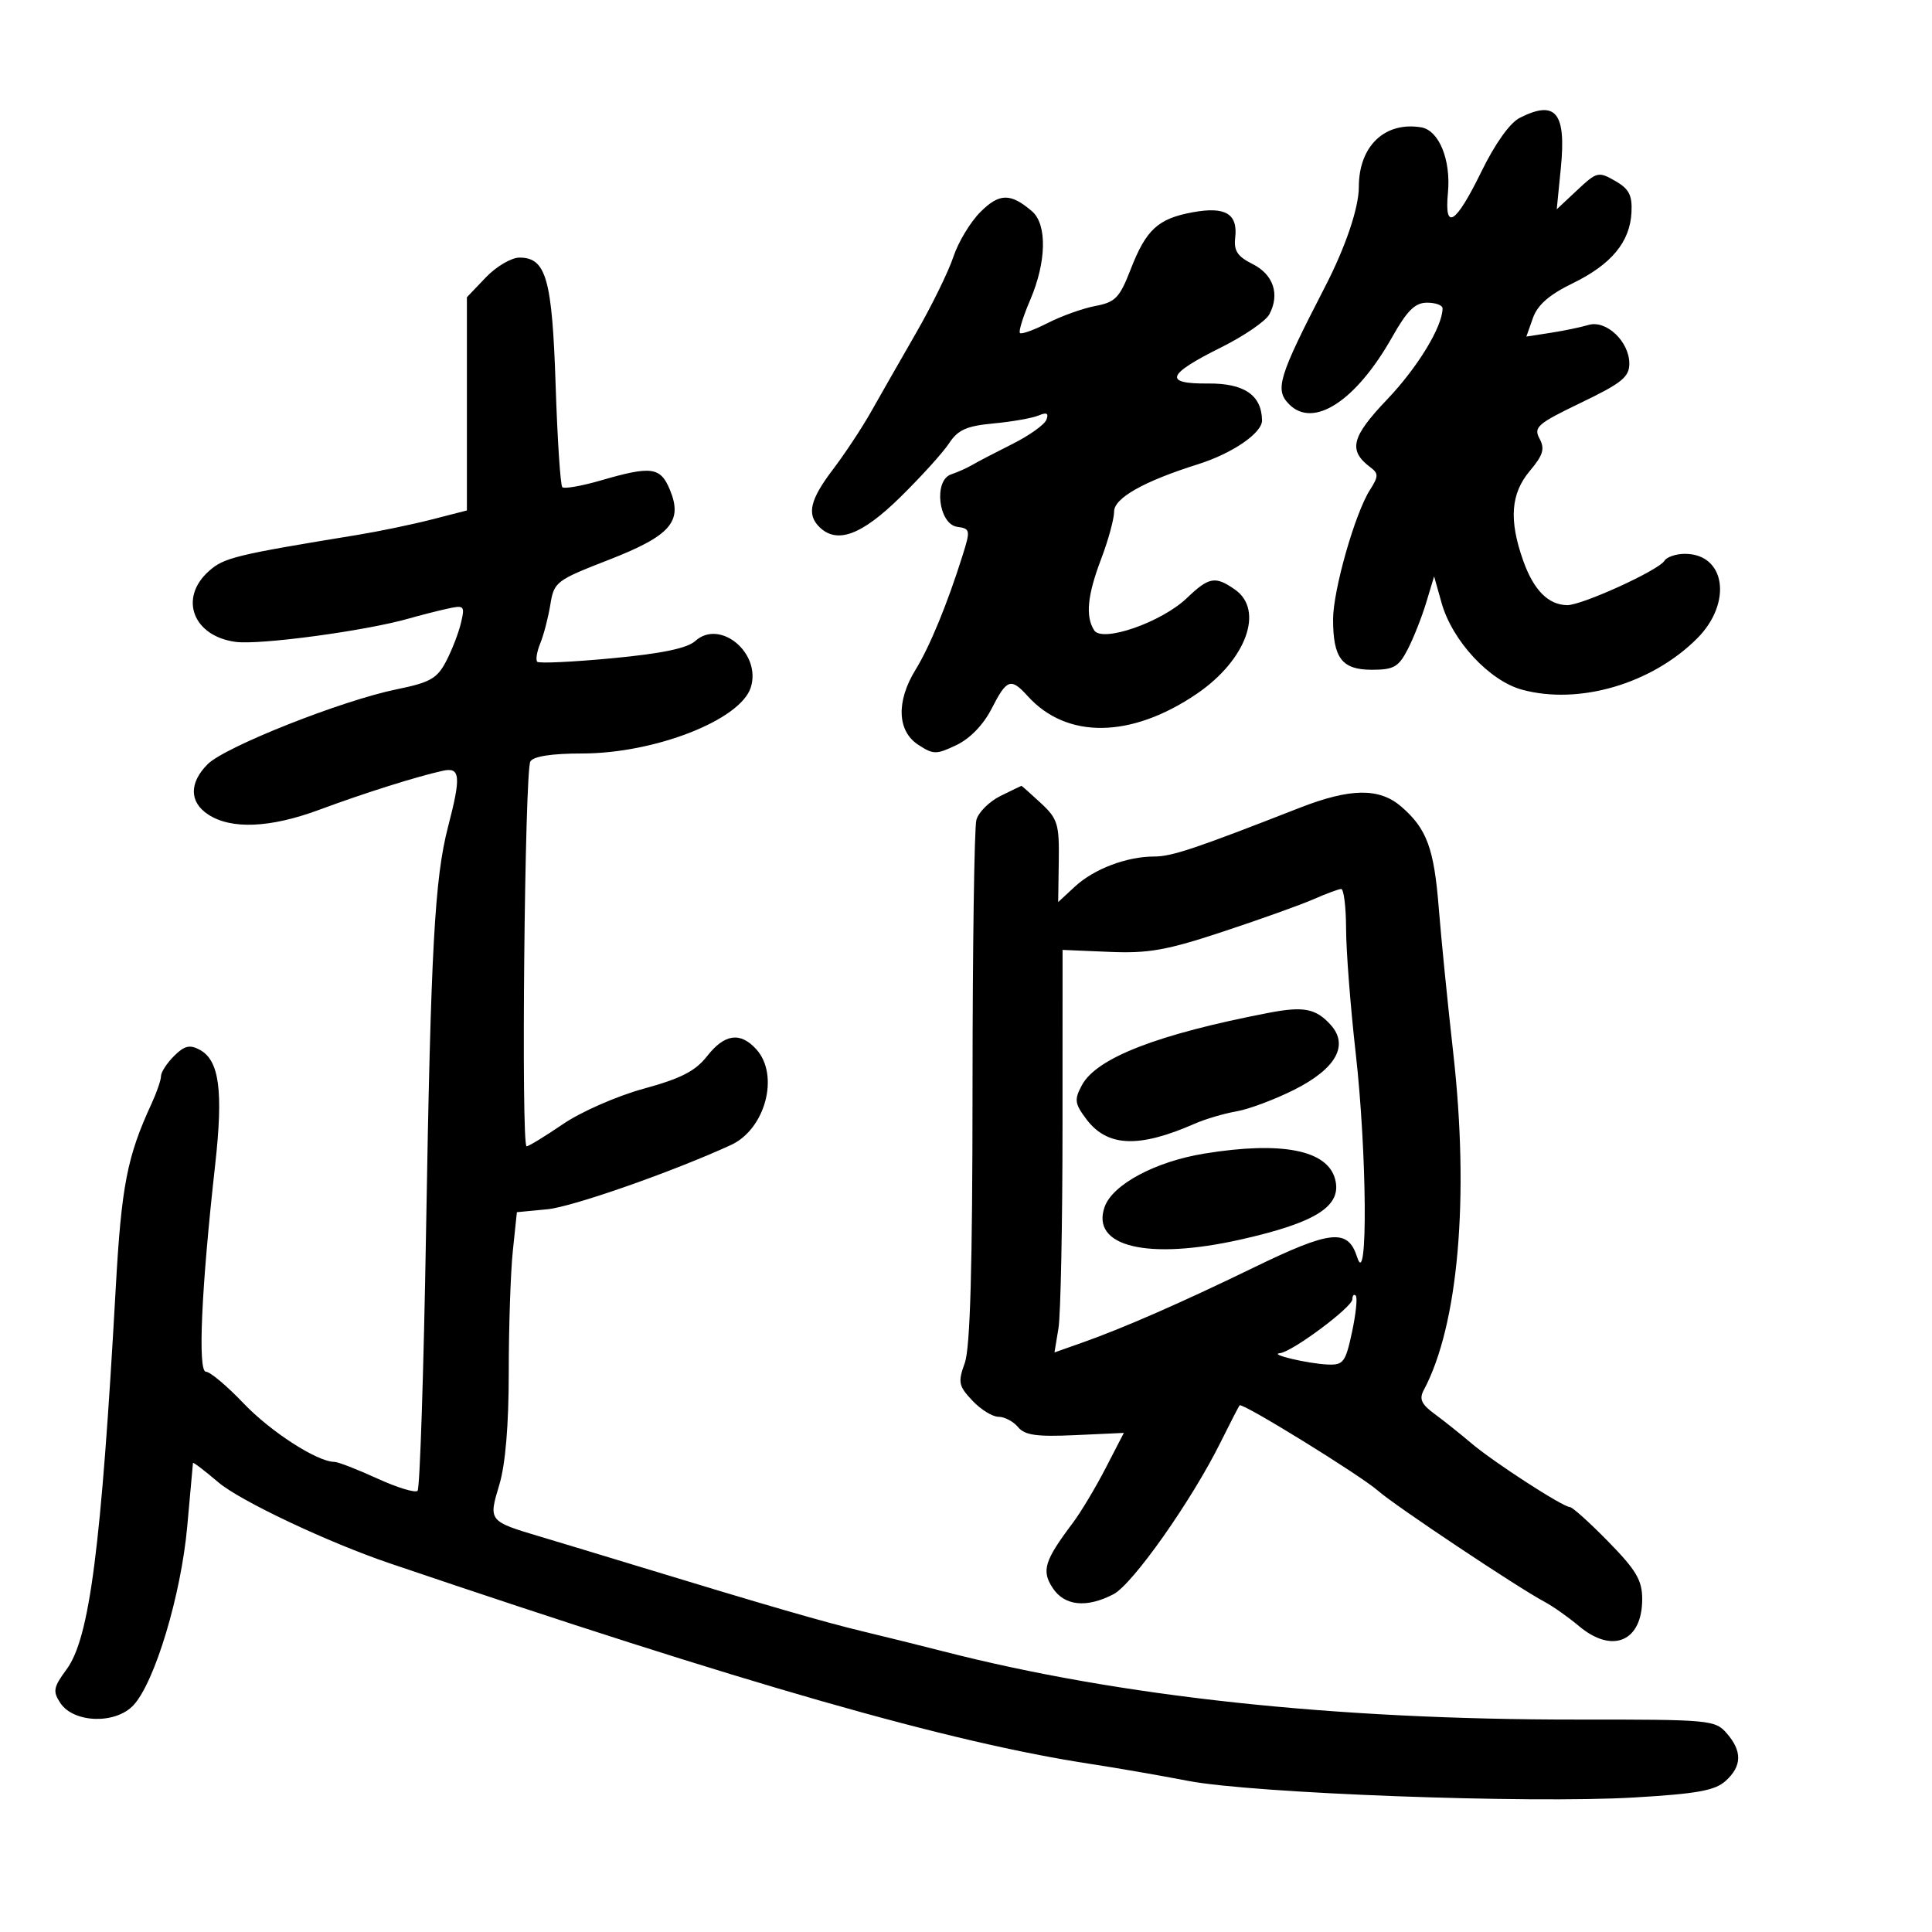 <svg xmlns="http://www.w3.org/2000/svg" width="300" height="300" viewBox="0 0 300 300" version="1.1">
	<path d="M 236 18.292 C 234.451 19.075, 232.168 22.277, 230 26.708 C 226.027 34.827, 224.262 35.941, 224.832 29.968 C 225.324 24.807, 223.443 20.216, 220.652 19.767 C 215.008 18.858, 211 22.703, 211 29.027 C 211 32.260, 208.942 38.344, 205.767 44.500 C 198.484 58.619, 197.909 60.509, 200.200 62.800 C 203.977 66.577, 210.583 62.252, 216.175 52.343 C 218.512 48.203, 219.732 47, 221.595 47 C 222.918 47, 224 47.395, 224 47.878 C 224 50.697, 220.129 57.061, 215.400 62.020 C 209.814 67.876, 209.308 69.948, 212.820 72.583 C 214.075 73.524, 214.061 73.984, 212.720 76.083 C 210.407 79.702, 207 91.667, 207 96.171 C 207 102.199, 208.382 104, 213.010 104 C 216.421 104, 217.168 103.576, 218.586 100.834 C 219.486 99.093, 220.778 95.830, 221.456 93.584 L 222.689 89.500 223.849 93.625 C 225.505 99.509, 231.279 105.728, 236.363 107.102 C 245.204 109.492, 256.478 106.189, 263.521 99.146 C 269.047 93.620, 267.951 86, 261.630 86 C 260.249 86, 258.817 86.488, 258.448 87.083 C 257.527 88.574, 245.602 94.007, 243.338 93.968 C 240.397 93.917, 238.125 91.606, 236.507 87.019 C 234.282 80.715, 234.590 76.641, 237.556 73.116 C 239.618 70.666, 239.908 69.697, 239.058 68.108 C 238.107 66.331, 238.739 65.784, 245.502 62.531 C 251.826 59.489, 253 58.539, 253 56.462 C 253 53.035, 249.410 49.637, 246.658 50.460 C 245.471 50.814, 242.815 51.365, 240.756 51.683 L 237.013 52.262 238.031 49.381 C 238.750 47.349, 240.562 45.764, 244.185 44 C 250.219 41.062, 253.111 37.574, 253.337 32.962 C 253.467 30.301, 252.957 29.322, 250.795 28.086 C 248.205 26.606, 247.954 26.667, 244.910 29.520 L 241.730 32.500 242.365 26.103 C 243.221 17.478, 241.585 15.471, 236 18.292 M 152.234 32.920 C 150.676 34.477, 148.789 37.608, 148.041 39.877 C 147.292 42.146, 144.673 47.489, 142.221 51.751 C 139.769 56.013, 136.620 61.525, 135.222 64 C 133.824 66.475, 131.178 70.477, 129.340 72.894 C 125.799 77.552, 125.247 79.847, 127.200 81.800 C 129.926 84.526, 133.753 83.132, 139.777 77.219 C 143.017 74.039, 146.433 70.268, 147.370 68.839 C 148.746 66.739, 150.070 66.148, 154.286 65.751 C 157.154 65.482, 160.293 64.927, 161.261 64.519 C 162.539 63.981, 162.876 64.161, 162.487 65.173 C 162.193 65.940, 159.825 67.632, 157.226 68.932 C 154.627 70.232, 151.825 71.692, 151 72.177 C 150.175 72.661, 148.689 73.329, 147.697 73.659 C 144.934 74.581, 145.718 81.388, 148.636 81.805 C 150.675 82.095, 150.712 82.299, 149.451 86.305 C 147.089 93.810, 144.363 100.428, 142.163 104 C 139.151 108.891, 139.309 113.501, 142.562 115.633 C 144.936 117.188, 145.374 117.192, 148.524 115.690 C 150.631 114.685, 152.708 112.533, 153.983 110.034 C 156.340 105.414, 156.965 105.199, 159.593 108.102 C 165.653 114.799, 175.649 114.662, 185.826 107.741 C 193.497 102.525, 196.352 94.761, 191.777 91.557 C 188.706 89.405, 187.741 89.575, 184.291 92.872 C 180.347 96.641, 171.144 99.836, 169.898 97.869 C 168.522 95.698, 168.847 92.424, 170.999 86.761 C 172.099 83.867, 172.999 80.568, 172.999 79.428 C 173 77.337, 177.628 74.728, 186 72.097 C 191.353 70.416, 196.004 67.228, 195.968 65.265 C 195.897 61.339, 193.188 59.497, 187.563 59.551 C 180.615 59.617, 181.151 58.152, 189.614 53.943 C 193.167 52.177, 196.535 49.868, 197.100 48.814 C 198.765 45.702, 197.740 42.620, 194.500 41 C 192.153 39.827, 191.565 38.937, 191.801 36.914 C 192.233 33.198, 190.290 32.030, 185.221 32.958 C 179.801 33.951, 177.969 35.637, 175.556 41.856 C 173.854 46.241, 173.190 46.929, 170.106 47.508 C 168.174 47.870, 164.841 49.061, 162.700 50.153 C 160.558 51.246, 158.613 51.947, 158.378 51.711 C 158.142 51.476, 158.861 49.157, 159.975 46.559 C 162.500 40.667, 162.617 34.840, 160.250 32.807 C 156.924 29.951, 155.179 29.975, 152.234 32.920 M 75.437 43.077 L 72.500 46.154 72.500 62.708 L 72.500 79.263 67.035 80.666 C 64.029 81.438, 58.854 82.513, 55.535 83.056 C 36.547 86.161, 34.780 86.591, 32.437 88.678 C 27.730 92.871, 29.963 98.783, 36.589 99.672 C 40.359 100.177, 56.840 97.954, 63.500 96.041 C 65.150 95.567, 67.792 94.892, 69.371 94.540 C 72.099 93.933, 72.209 94.040, 71.586 96.701 C 71.226 98.240, 70.193 100.918, 69.292 102.650 C 67.879 105.365, 66.812 105.972, 61.576 107.040 C 53.083 108.773, 34.954 115.955, 32.251 118.658 C 29.357 121.552, 29.386 124.551, 32.325 126.477 C 35.906 128.824, 41.954 128.567, 49.568 125.744 C 56.572 123.147, 64.620 120.606, 68.750 119.688 C 71.479 119.081, 71.618 120.529, 69.584 128.340 C 67.489 136.382, 66.895 147.270, 66.158 191.171 C 65.791 212.990, 65.198 231.135, 64.840 231.493 C 64.482 231.852, 61.658 230.987, 58.565 229.572 C 55.471 228.158, 52.486 227, 51.931 227 C 49.283 227, 42.031 222.327, 37.823 217.910 C 35.251 215.209, 32.620 213, 31.977 213 C 30.688 213, 31.261 200.116, 33.405 180.922 C 34.696 169.368, 34.061 164.638, 31 163 C 29.458 162.175, 28.619 162.381, 27.023 163.977 C 25.910 165.090, 25 166.494, 25 167.099 C 25 167.703, 24.345 169.616, 23.545 171.349 C 19.736 179.596, 18.859 184.103, 17.972 200 C 15.719 240.394, 13.917 254.368, 10.338 259.219 C 8.287 261.999, 8.171 262.626, 9.368 264.439 C 11.432 267.565, 17.931 267.770, 20.711 264.797 C 24.033 261.244, 28.119 247.667, 29.076 237 C 29.545 231.775, 29.945 227.352, 29.964 227.172 C 29.984 226.992, 31.756 228.342, 33.903 230.172 C 37.272 233.045, 50.912 239.493, 60.500 242.745 C 116.081 261.597, 147.510 270.589, 169.500 273.930 C 173.350 274.515, 180.100 275.688, 184.500 276.535 C 194.583 278.478, 237.336 280.072, 253.700 279.115 C 263.505 278.541, 266.302 278.037, 267.950 276.545 C 270.497 274.241, 270.553 271.944, 268.133 269.153 C 266.329 267.073, 265.536 267, 244.883 267.013 C 207.143 267.037, 173.904 263.460, 146.500 256.427 C 143.200 255.580, 137.575 254.184, 134 253.326 C 127.841 251.846, 118.968 249.272, 98.500 243.028 C 93.550 241.518, 87.025 239.543, 84 238.640 C 75.834 236.203, 75.834 236.202, 77.534 230.553 C 78.489 227.379, 79 221.259, 79 212.988 C 79 206.006, 79.284 197.579, 79.630 194.261 L 80.261 188.229 85.010 187.773 C 88.891 187.400, 104.437 181.955, 113.500 177.795 C 118.851 175.339, 121.076 166.952, 117.442 162.936 C 114.958 160.191, 112.511 160.532, 109.796 164.002 C 107.984 166.317, 105.737 167.471, 99.973 169.046 C 95.824 170.181, 90.244 172.626, 87.427 174.545 C 84.637 176.445, 82.091 178, 81.771 178 C 80.900 178, 81.473 119.662, 82.357 118.231 C 82.846 117.440, 85.705 117, 90.365 117 C 101.687 117, 114.976 111.802, 116.581 106.746 C 118.263 101.445, 111.813 96.049, 107.962 99.535 C 106.711 100.666, 102.750 101.488, 95.044 102.215 C 88.931 102.791, 83.704 103.037, 83.427 102.761 C 83.151 102.484, 83.363 101.188, 83.899 99.879 C 84.434 98.571, 85.137 95.864, 85.460 93.865 C 86.026 90.365, 86.358 90.109, 94.433 86.968 C 104.140 83.192, 106.069 80.995, 104.021 76.050 C 102.554 72.509, 101.154 72.318, 93.330 74.593 C 90.317 75.468, 87.610 75.943, 87.314 75.648 C 87.019 75.352, 86.552 68.223, 86.278 59.805 C 85.739 43.302, 84.804 40, 80.664 40 C 79.405 40, 77.052 41.385, 75.437 43.077 M 155.346 123.601 C 153.612 124.457, 151.930 126.134, 151.610 127.328 C 151.289 128.523, 151.021 147.243, 151.014 168.929 C 151.004 196.935, 150.654 209.314, 149.806 211.659 C 148.729 214.637, 148.844 215.205, 150.981 217.480 C 152.283 218.866, 154.115 220, 155.052 220 C 155.989 220, 157.351 220.719, 158.080 221.597 C 159.132 222.864, 160.961 223.122, 166.958 222.847 L 174.510 222.500 171.668 228 C 170.105 231.025, 167.811 234.850, 166.569 236.500 C 162.177 242.337, 161.697 243.888, 163.452 246.567 C 165.288 249.370, 168.694 249.727, 172.890 247.557 C 175.870 246.016, 185.003 233.070, 189.508 224 C 191.011 220.975, 192.351 218.373, 192.486 218.217 C 192.893 217.749, 211.308 229.120, 214 231.501 C 216.582 233.785, 235.696 246.530, 239.842 248.733 C 241.130 249.417, 243.527 251.107, 245.168 252.488 C 250.368 256.864, 255 254.897, 255 248.313 C 255 245.387, 254.085 243.834, 249.750 239.399 C 246.863 236.446, 244.171 234.023, 243.769 234.015 C 242.656 233.992, 231.897 227.022, 228.453 224.092 C 226.777 222.667, 224.219 220.628, 222.769 219.562 C 220.705 218.046, 220.338 217.236, 221.083 215.845 C 226.448 205.820, 228.186 185.946, 225.659 163.500 C 224.792 155.800, 223.781 145.675, 223.411 141 C 222.679 131.725, 221.551 128.676, 217.588 125.250 C 214.180 122.304, 209.670 122.362, 201.770 125.453 C 185.571 131.789, 181.955 133, 179.229 133 C 174.955 133, 169.872 134.928, 166.906 137.674 L 164.312 140.075 164.406 133.726 C 164.492 127.949, 164.239 127.134, 161.604 124.688 C 160.011 123.210, 158.661 122.010, 158.604 122.023 C 158.547 122.035, 157.081 122.746, 155.346 123.601 M 204 139.619 C 202.075 140.466, 195.775 142.723, 190 144.635 C 181.152 147.565, 178.359 148.064, 172.248 147.806 L 164.995 147.500 164.987 175 C 164.982 190.125, 164.699 204.188, 164.358 206.252 L 163.738 210.004 167.991 208.503 C 174.381 206.249, 183.354 202.323, 194.553 196.883 C 206.714 190.976, 209.298 190.715, 210.753 195.250 C 212.423 200.456, 212.258 178.960, 210.510 163.500 C 209.701 156.350, 209.030 147.688, 209.020 144.250 C 209.009 140.813, 208.662 138.018, 208.250 138.039 C 207.838 138.061, 205.925 138.771, 204 139.619 M 197 157.272 C 179.765 160.590, 170.263 164.272, 167.994 168.511 C 166.796 170.750, 166.872 171.352, 168.660 173.747 C 171.910 178.099, 176.791 178.315, 185.500 174.493 C 187.150 173.768, 190.075 172.904, 192 172.572 C 193.925 172.239, 197.969 170.724, 200.986 169.205 C 207.459 165.945, 209.493 162.307, 206.618 159.130 C 204.321 156.593, 202.428 156.227, 197 157.272 M 187 179.129 C 179.401 180.367, 172.750 183.927, 171.524 187.412 C 169.347 193.601, 178.227 195.722, 192.688 192.466 C 204.400 189.830, 208.406 187.267, 207.318 183.109 C 206.131 178.568, 199.011 177.174, 187 179.129 M 210 201.740 C 210 202.966, 200.635 209.939, 198.748 210.118 C 196.927 210.291, 203.035 211.743, 206.167 211.882 C 208.594 211.989, 208.934 211.537, 209.938 206.854 C 210.545 204.024, 210.807 201.474, 210.521 201.187 C 210.234 200.901, 210 201.149, 210 201.740" stroke="none" fill="black" fill-rule="evenodd"/>
</svg>